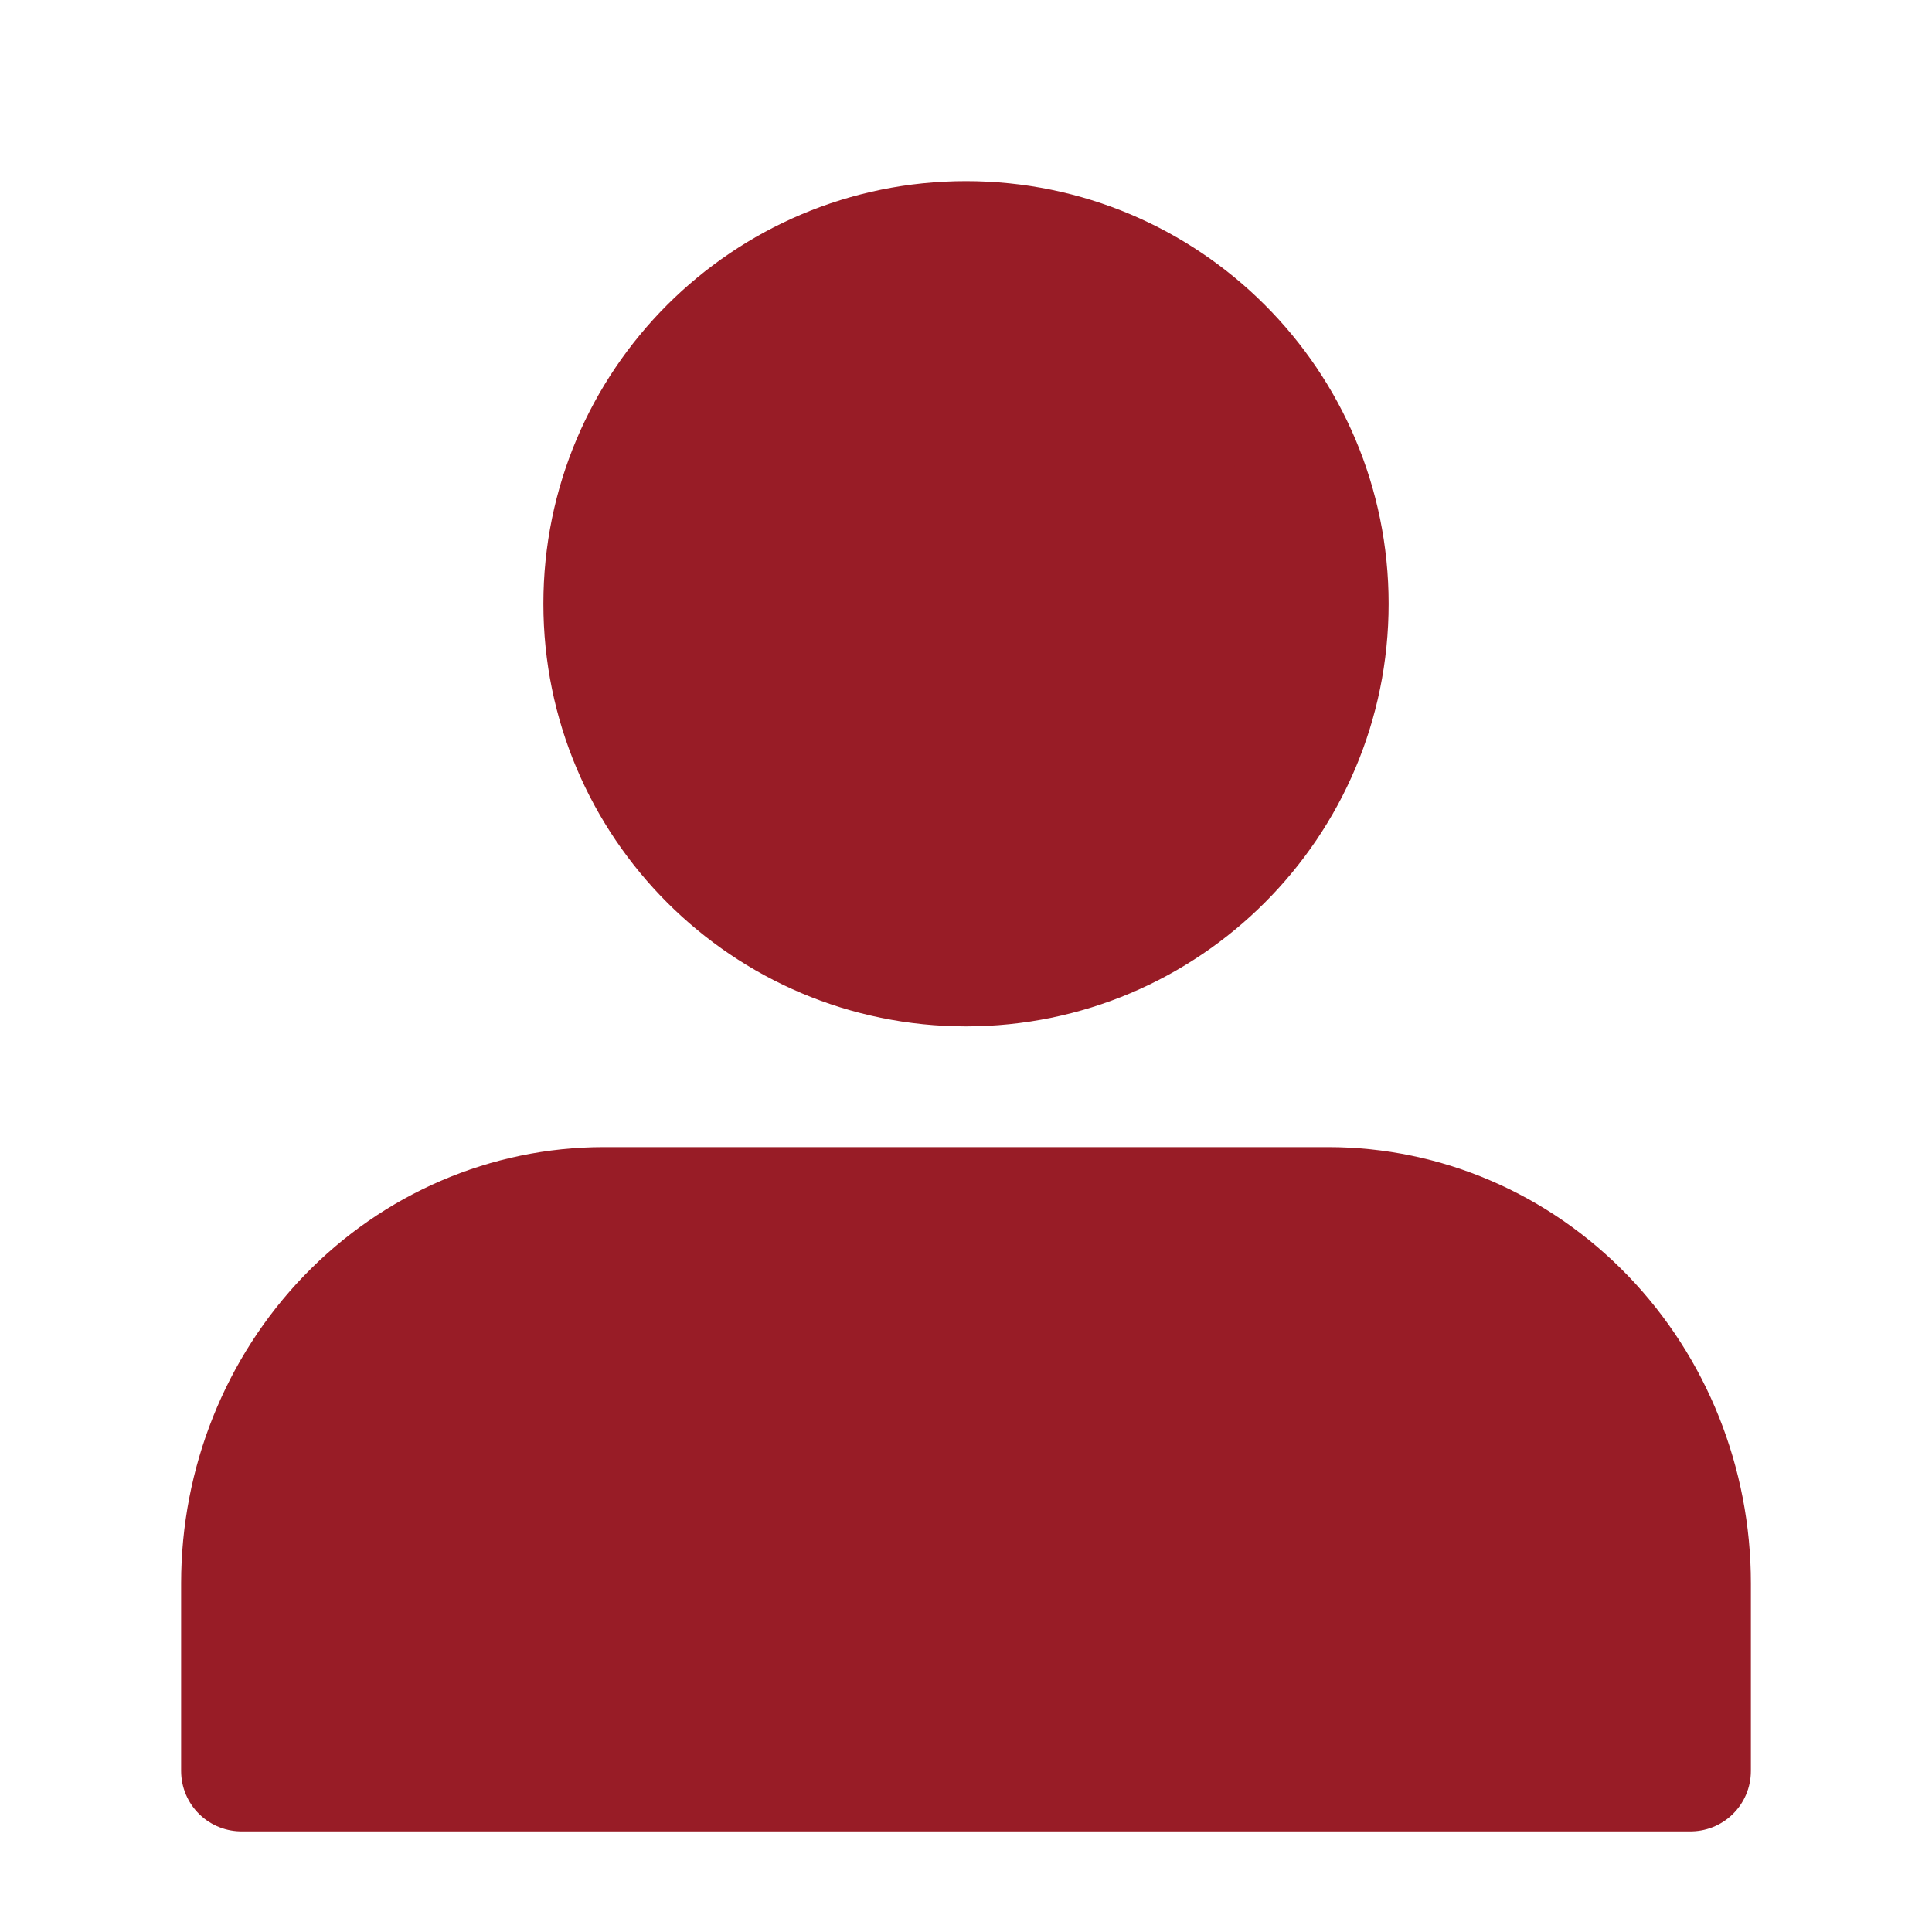 <svg width="24" height="24" viewBox="0 0 24 24" fill="none" xmlns="http://www.w3.org/2000/svg">
<path d="M21 22V19.667C21 18.429 20.526 17.242 19.682 16.367C18.838 15.492 17.694 15 16.5 15H7.5C6.307 15 5.162 15.492 4.318 16.367C3.474 17.242 3 18.429 3 19.667V22" fill="#981C26"/>
<path d="M21 22V19.667C21 18.429 20.526 17.242 19.682 16.367C18.838 15.492 17.694 15 16.5 15H7.5C6.307 15 5.162 15.492 4.318 16.367C3.474 17.242 3 18.429 3 19.667V22H21Z" stroke="#981C26" stroke-width="1.5" stroke-linecap="round" stroke-linejoin="round"/>
<path d="M12 12C14.485 12 16.5 9.985 16.5 7.5C16.5 5.015 14.485 3 12 3C9.515 3 7.5 5.015 7.5 7.5C7.5 9.985 9.515 12 12 12Z" fill="#981C26" stroke="#981C26" stroke-width="1.5" stroke-linecap="round" stroke-linejoin="round"/>
</svg>
